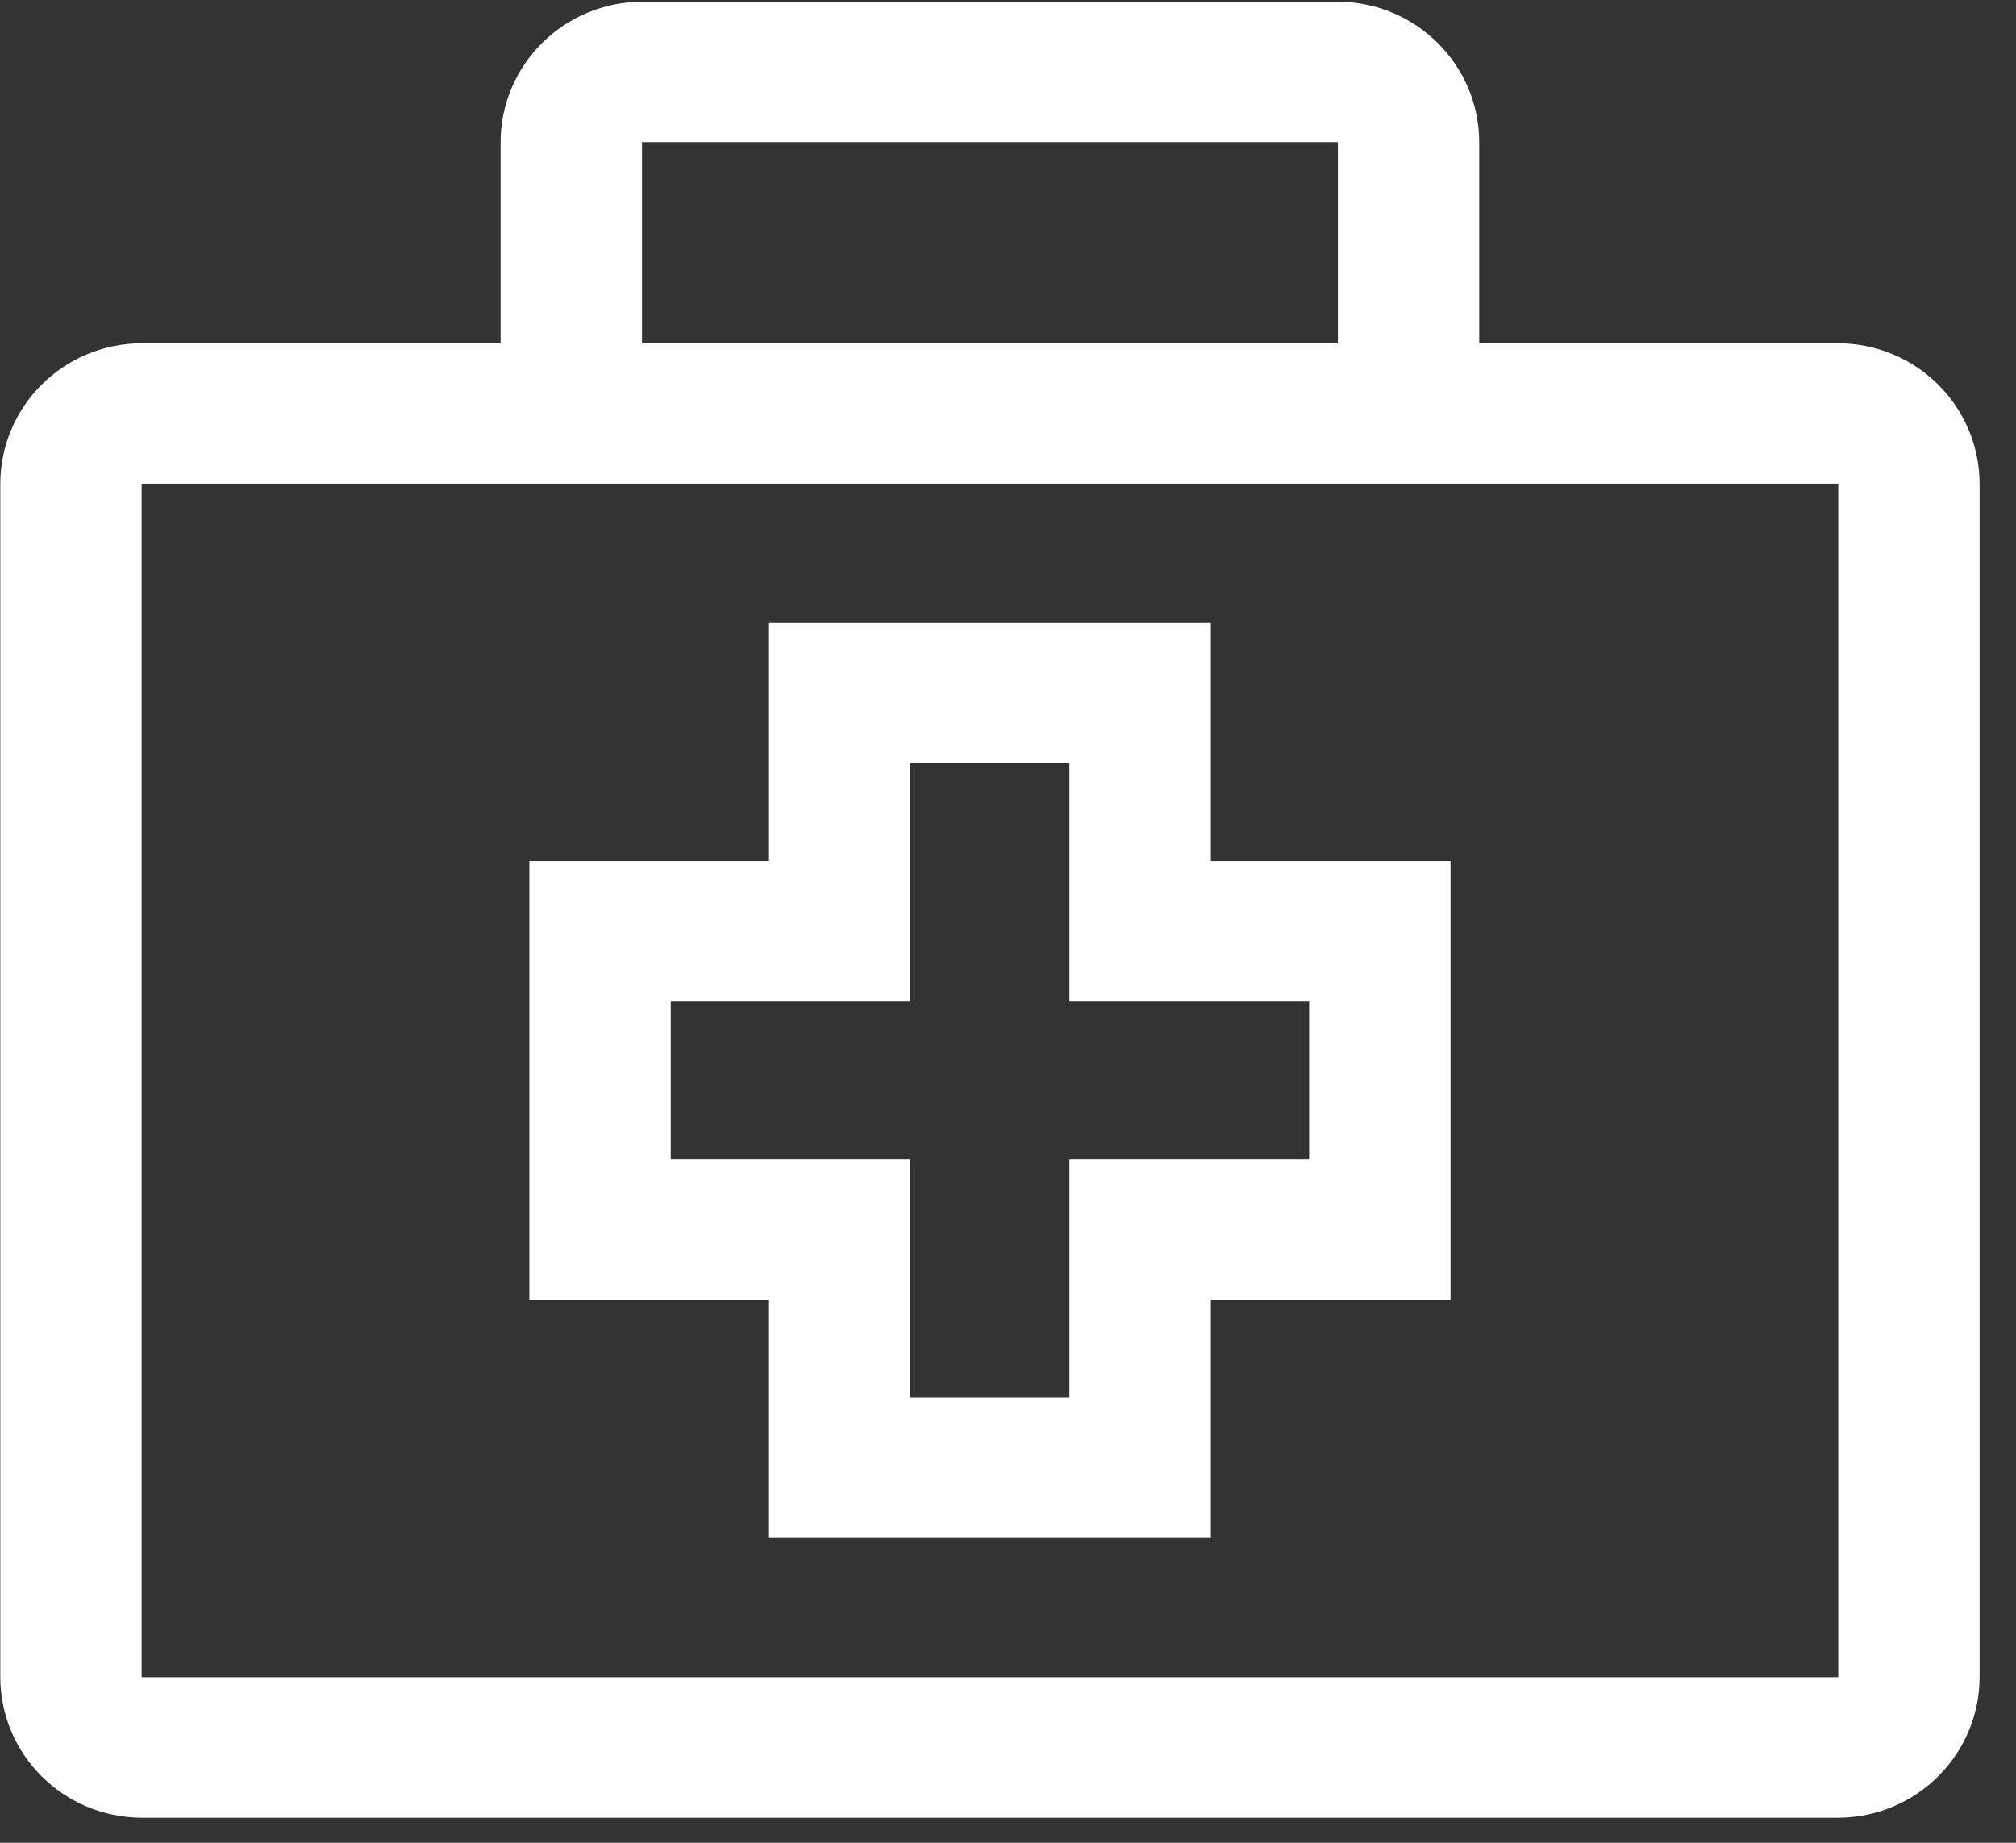<?xml version="1.0" encoding="UTF-8"?>
<svg width="35px" height="32px" viewBox="0 0 35 32" version="1.1" xmlns="http://www.w3.org/2000/svg" xmlns:xlink="http://www.w3.org/1999/xlink">
    <rect x="0" y="0" width="35" height="32" fill="#333333" stroke="none"/>
    <!-- Generator: Sketch 54.1 (76490) - https://sketchapp.com -->
    <title>医疗</title>
    <desc>Created with Sketch.</desc>
    <g id="Templates-模板页面" stroke="none" stroke-width="1" fill="none" fill-rule="evenodd">
        <g id="03-入口" transform="translate(-24, -16)" fill="#FFFFFF" fill-rule="nonzero">
            <g id="编组-8" transform="translate(0, -13)">
                <g id="编组-3">
                    <g id="医疗" transform="translate(24, 29)">
                        <g id="编组">
                            <path d="M31.914,5.961 L25.681,5.961 L25.681,2.468 L25.681,2.468 C25.677,1.123 24.581,0.034 23.227,0.03 L11.146,0.03 L11.146,0.03 C9.792,0.034 8.695,1.123 8.691,2.468 L8.691,5.961 L2.459,5.961 L2.459,5.961 C1.105,5.965 0.009,7.054 0.005,8.399 L0.005,29.126 L0.005,29.126 C0.009,30.472 1.105,31.561 2.459,31.565 L31.914,31.565 L31.914,31.565 C33.267,31.561 34.364,30.472 34.368,29.126 L34.368,8.399 L34.368,8.399 C34.364,7.054 33.267,5.965 31.914,5.961 L31.914,5.961 Z M11.146,2.472 L11.146,2.472 C11.147,2.471 11.149,2.469 11.15,2.468 L23.223,2.468 L23.227,2.472 L23.227,5.961 L11.146,5.961 L11.146,2.472 Z M23.879,8.399 L31.909,8.399 L31.914,8.403 L31.914,29.122 L31.909,29.126 L2.463,29.126 L2.459,29.122 L2.459,8.404 L2.463,8.399 L23.88,8.399 L23.879,8.399 Z" id="形状"></path>
                            <path d="M21.022,10.819 L13.351,10.819 L13.351,14.953 L9.19,14.953 L9.19,22.573 L13.351,22.573 L13.351,26.707 L21.022,26.707 L21.022,22.573 L25.183,22.573 L25.183,14.953 L21.022,14.953 L21.022,10.819 Z M22.728,17.391 L22.728,20.135 L18.567,20.135 L18.567,24.269 L15.806,24.269 L15.806,20.135 L11.645,20.135 L11.645,17.391 L15.806,17.391 L15.806,13.257 L18.567,13.257 L18.567,17.391 L22.728,17.391 Z" id="形状"></path>
                        </g>
                    </g>
                </g>
            </g>
        </g>
    </g>
</svg>